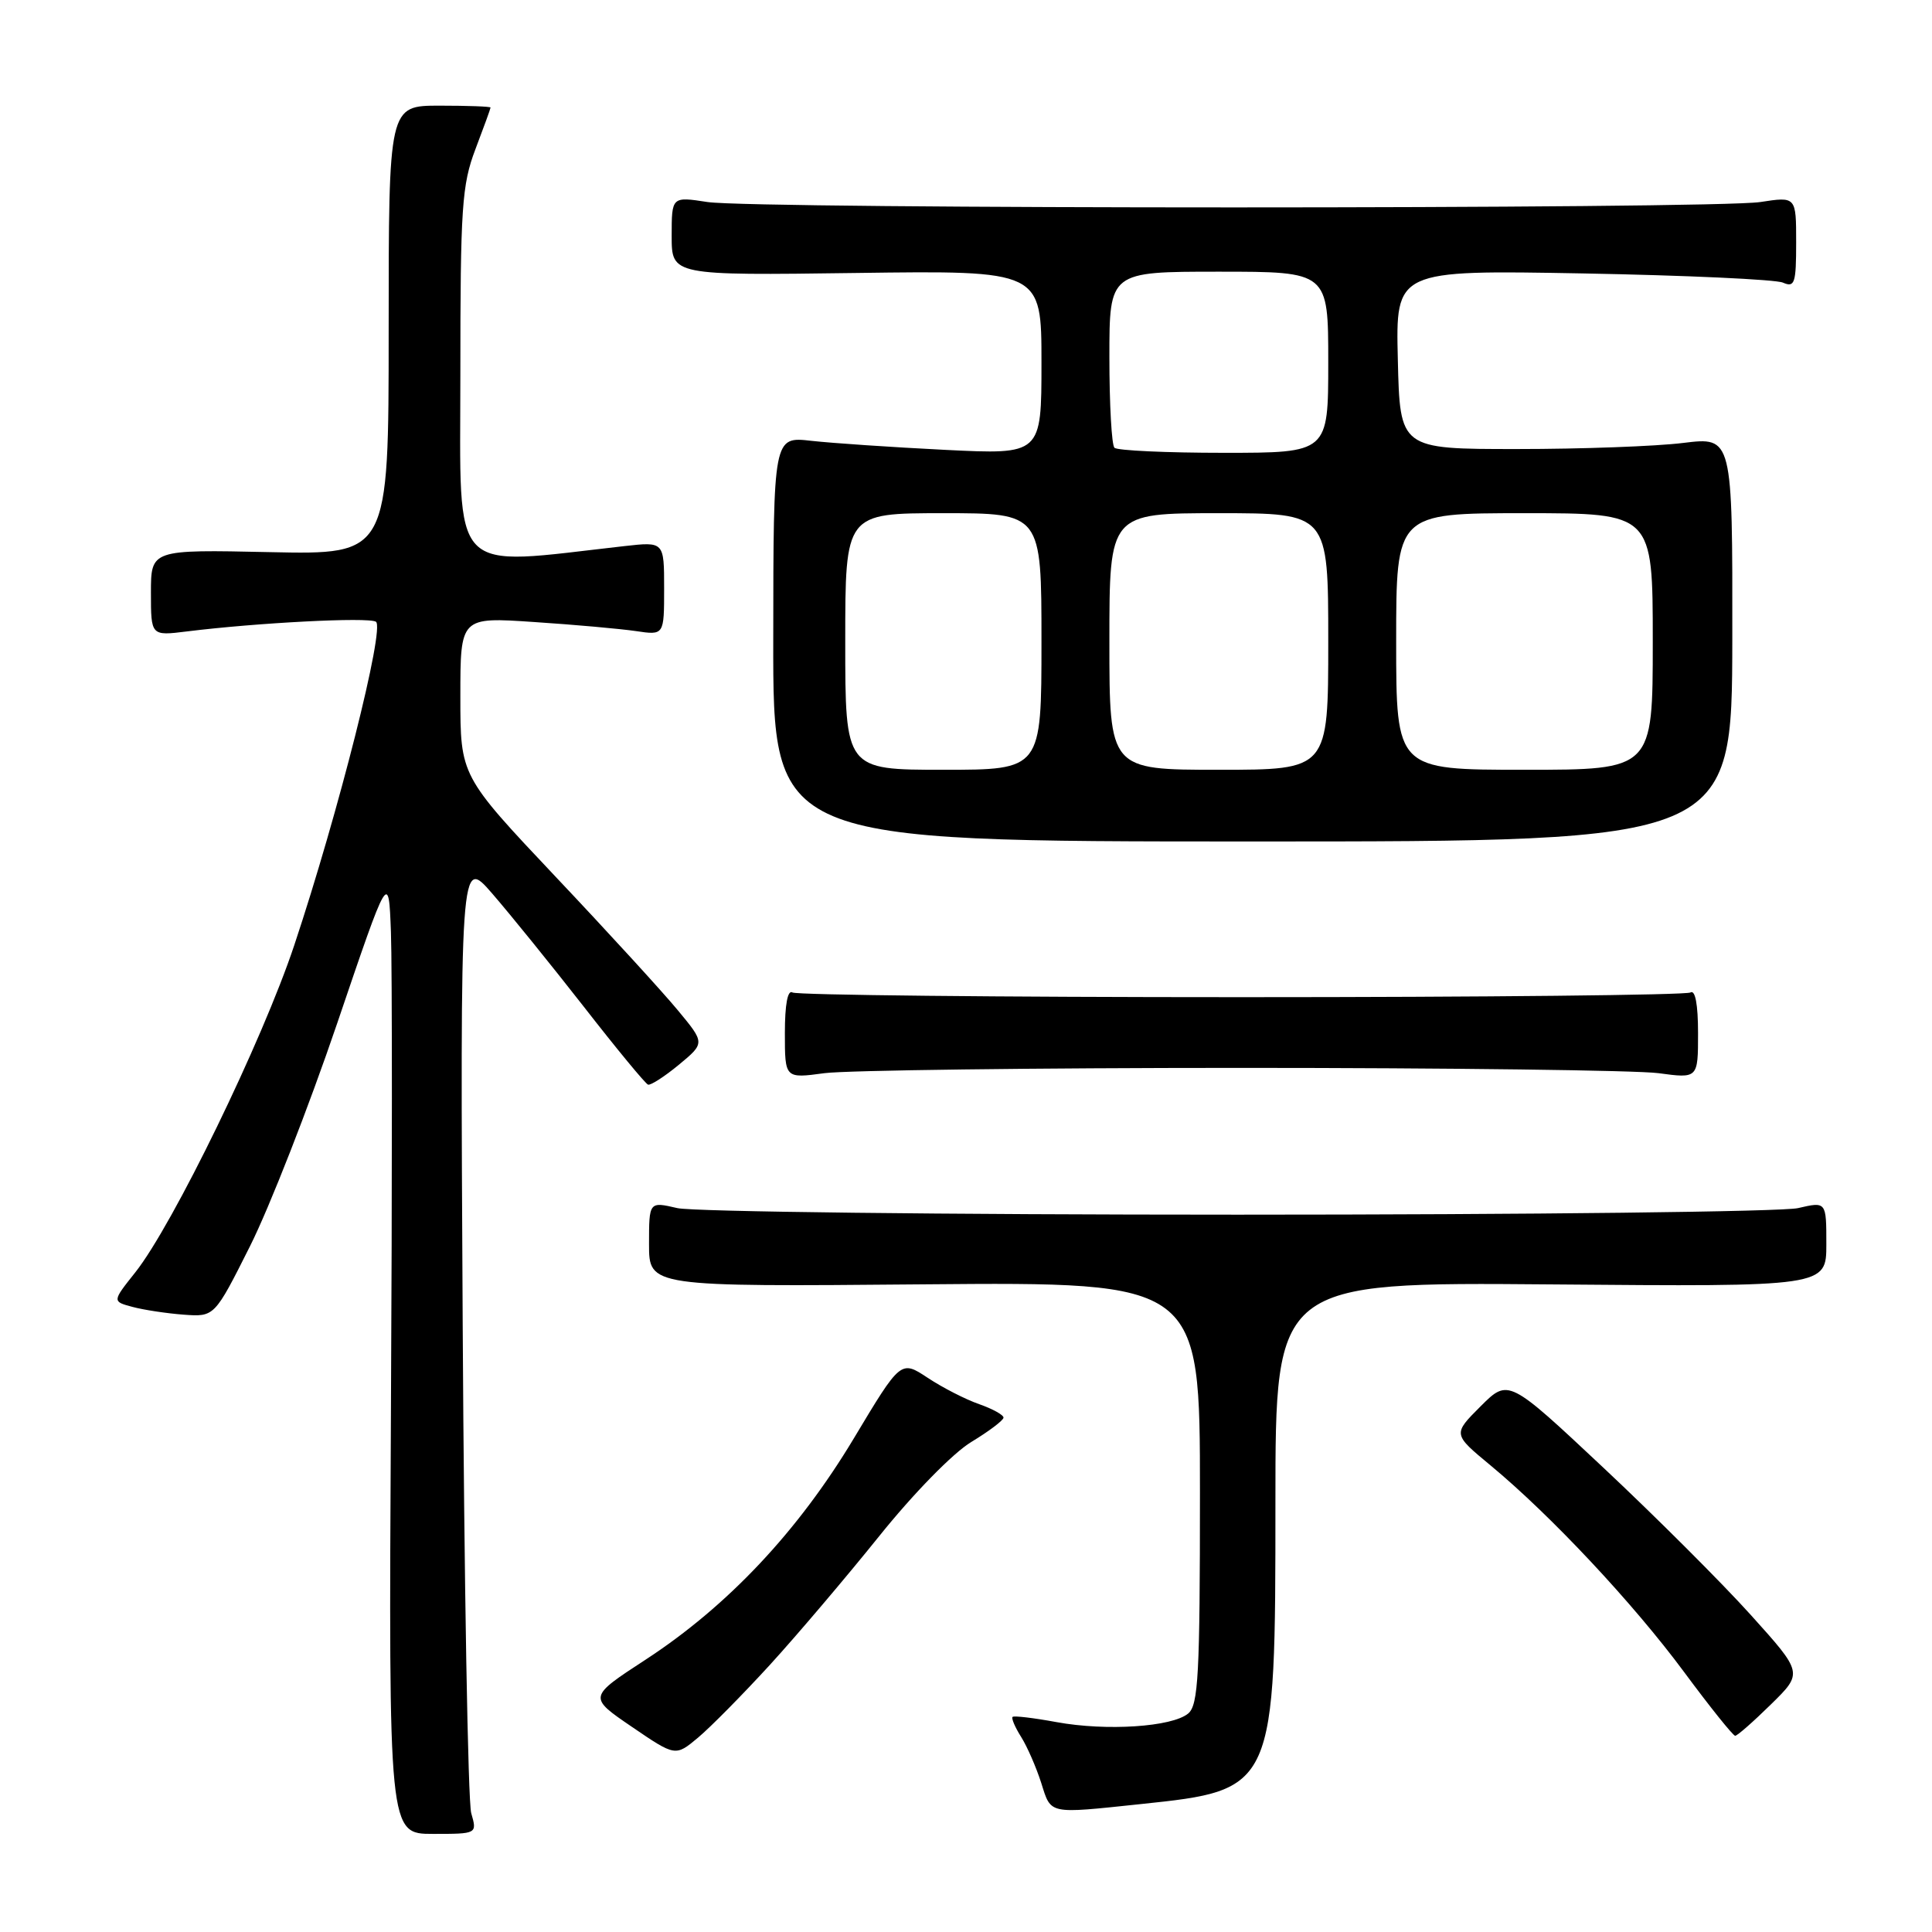 <?xml version="1.0" encoding="UTF-8" standalone="no"?>
<!DOCTYPE svg PUBLIC "-//W3C//DTD SVG 1.1//EN" "http://www.w3.org/Graphics/SVG/1.1/DTD/svg11.dtd" >
<svg xmlns="http://www.w3.org/2000/svg" xmlns:xlink="http://www.w3.org/1999/xlink" version="1.1" viewBox="0 0 256 256">
 <g >
 <path fill="currentColor"
d=" M 62.44 240.25 C 62.01 238.74 61.50 209.60 61.31 175.50 C 60.97 113.50 60.97 113.50 65.23 118.41 C 67.58 121.12 73.04 127.87 77.37 133.41 C 81.69 138.96 85.52 143.60 85.87 143.72 C 86.21 143.84 88.06 142.65 89.96 141.08 C 93.42 138.21 93.42 138.21 89.81 133.86 C 87.83 131.46 80.54 123.49 73.60 116.15 C 61.00 102.80 61.00 102.80 61.00 92.28 C 61.00 81.76 61.00 81.76 70.75 82.42 C 76.11 82.77 82.19 83.32 84.25 83.62 C 88.00 84.18 88.00 84.18 88.00 77.97 C 88.00 71.77 88.00 71.77 82.75 72.36 C 59.29 75.00 61.00 76.78 61.00 49.64 C 61.00 27.44 61.20 24.50 63.00 19.76 C 64.10 16.87 65.00 14.39 65.00 14.25 C 65.00 14.11 61.96 14.00 58.25 14.00 C 51.50 14.00 51.50 14.00 51.50 43.75 C 51.50 73.50 51.50 73.50 35.75 73.16 C 20.00 72.82 20.00 72.82 20.00 78.54 C 20.00 84.26 20.00 84.26 24.75 83.67 C 34.09 82.51 48.79 81.75 49.81 82.38 C 51.04 83.14 44.84 107.70 38.99 125.25 C 34.76 137.94 22.90 162.33 17.93 168.59 C 14.86 172.45 14.86 172.45 17.55 173.17 C 19.03 173.57 22.08 174.03 24.33 174.20 C 28.42 174.50 28.42 174.50 33.13 165.12 C 35.72 159.96 40.91 146.68 44.67 135.62 C 51.50 115.50 51.50 115.50 51.80 123.50 C 51.97 127.90 51.97 156.59 51.80 187.25 C 51.50 243.00 51.50 243.00 57.37 243.00 C 63.23 243.00 63.23 243.00 62.44 240.25 Z  M 151.16 239.05 C 168.97 237.18 169.00 237.11 169.00 199.04 C 169.00 169.89 169.00 169.89 205.50 170.19 C 242.00 170.50 242.00 170.50 242.00 164.86 C 242.00 159.21 242.00 159.21 238.25 160.08 C 236.19 160.56 202.78 160.95 164.00 160.95 C 125.22 160.95 91.81 160.56 89.75 160.08 C 86.00 159.21 86.00 159.21 86.00 164.86 C 86.00 170.50 86.00 170.50 122.50 170.18 C 159.00 169.87 159.00 169.87 159.00 197.81 C 159.00 221.91 158.79 225.93 157.44 227.05 C 155.29 228.83 146.62 229.40 140.00 228.19 C 136.97 227.63 134.35 227.32 134.17 227.50 C 133.99 227.68 134.50 228.88 135.31 230.16 C 136.12 231.45 137.31 234.19 137.97 236.25 C 139.30 240.46 138.80 240.35 151.16 239.05 Z  M 102.00 220.62 C 105.58 216.70 112.09 209.03 116.48 203.57 C 121.03 197.90 126.28 192.53 128.70 191.07 C 131.03 189.66 132.95 188.21 132.97 187.85 C 132.99 187.49 131.54 186.69 129.75 186.06 C 127.96 185.44 124.89 183.87 122.93 182.57 C 119.36 180.21 119.36 180.21 113.12 190.62 C 105.75 202.90 96.44 212.80 85.55 219.91 C 77.94 224.87 77.94 224.87 83.72 228.81 C 89.50 232.75 89.50 232.75 92.50 230.24 C 94.15 228.86 98.42 224.53 102.00 220.62 Z  M 234.67 225.83 C 238.91 221.67 238.91 221.67 231.99 213.99 C 228.19 209.77 219.40 200.99 212.47 194.49 C 199.87 182.67 199.87 182.67 196.18 186.35 C 192.50 190.03 192.50 190.03 197.50 194.17 C 205.50 200.80 216.39 212.42 223.15 221.55 C 226.59 226.20 229.64 230.00 229.92 230.00 C 230.20 230.00 232.33 228.13 234.67 225.83 Z  M 164.50 141.50 C 192.00 141.50 216.86 141.82 219.75 142.20 C 225.00 142.91 225.00 142.91 225.00 136.89 C 225.00 133.10 224.63 131.11 223.99 131.51 C 223.43 131.85 196.66 132.13 164.50 132.13 C 132.34 132.13 105.57 131.85 105.01 131.51 C 104.37 131.11 104.00 133.10 104.00 136.89 C 104.00 142.91 104.00 142.91 109.25 142.20 C 112.14 141.82 137.00 141.50 164.50 141.50 Z  M 229.54 84.69 C 229.57 57.89 229.57 57.89 223.04 58.69 C 219.44 59.14 209.53 59.50 201.00 59.50 C 185.50 59.50 185.50 59.50 185.22 47.64 C 184.93 35.78 184.93 35.78 209.72 36.23 C 223.35 36.48 235.29 37.03 236.25 37.45 C 237.81 38.13 238.00 37.55 238.00 32.13 C 238.00 26.04 238.00 26.04 233.25 26.77 C 227.05 27.72 99.95 27.72 93.75 26.77 C 89.00 26.04 89.00 26.04 89.00 31.27 C 89.00 36.50 89.00 36.50 113.50 36.17 C 138.00 35.84 138.00 35.84 138.00 48.04 C 138.00 60.24 138.00 60.24 125.25 59.61 C 118.24 59.26 110.25 58.72 107.49 58.41 C 102.48 57.84 102.48 57.84 102.46 84.67 C 102.43 111.50 102.43 111.50 165.97 111.50 C 229.50 111.50 229.50 111.50 229.54 84.69 Z  M 112.00 85.00 C 112.00 68.00 112.00 68.00 125.00 68.00 C 138.00 68.00 138.00 68.00 138.00 85.00 C 138.00 102.00 138.00 102.00 125.00 102.00 C 112.00 102.00 112.00 102.00 112.00 85.00 Z  M 147.00 85.00 C 147.00 68.00 147.00 68.00 161.50 68.00 C 176.00 68.00 176.00 68.00 176.00 85.00 C 176.00 102.00 176.00 102.00 161.50 102.00 C 147.00 102.00 147.00 102.00 147.00 85.00 Z  M 185.00 85.00 C 185.00 68.00 185.00 68.00 202.00 68.00 C 219.00 68.00 219.00 68.00 219.00 85.00 C 219.00 102.00 219.00 102.00 202.00 102.00 C 185.00 102.00 185.00 102.00 185.00 85.00 Z  M 147.67 59.33 C 147.30 58.97 147.00 53.57 147.00 47.33 C 147.00 36.00 147.00 36.00 161.50 36.00 C 176.00 36.00 176.00 36.00 176.00 48.00 C 176.00 60.00 176.00 60.00 162.17 60.00 C 154.56 60.00 148.03 59.70 147.67 59.33 Z "/>
</g>
</svg>